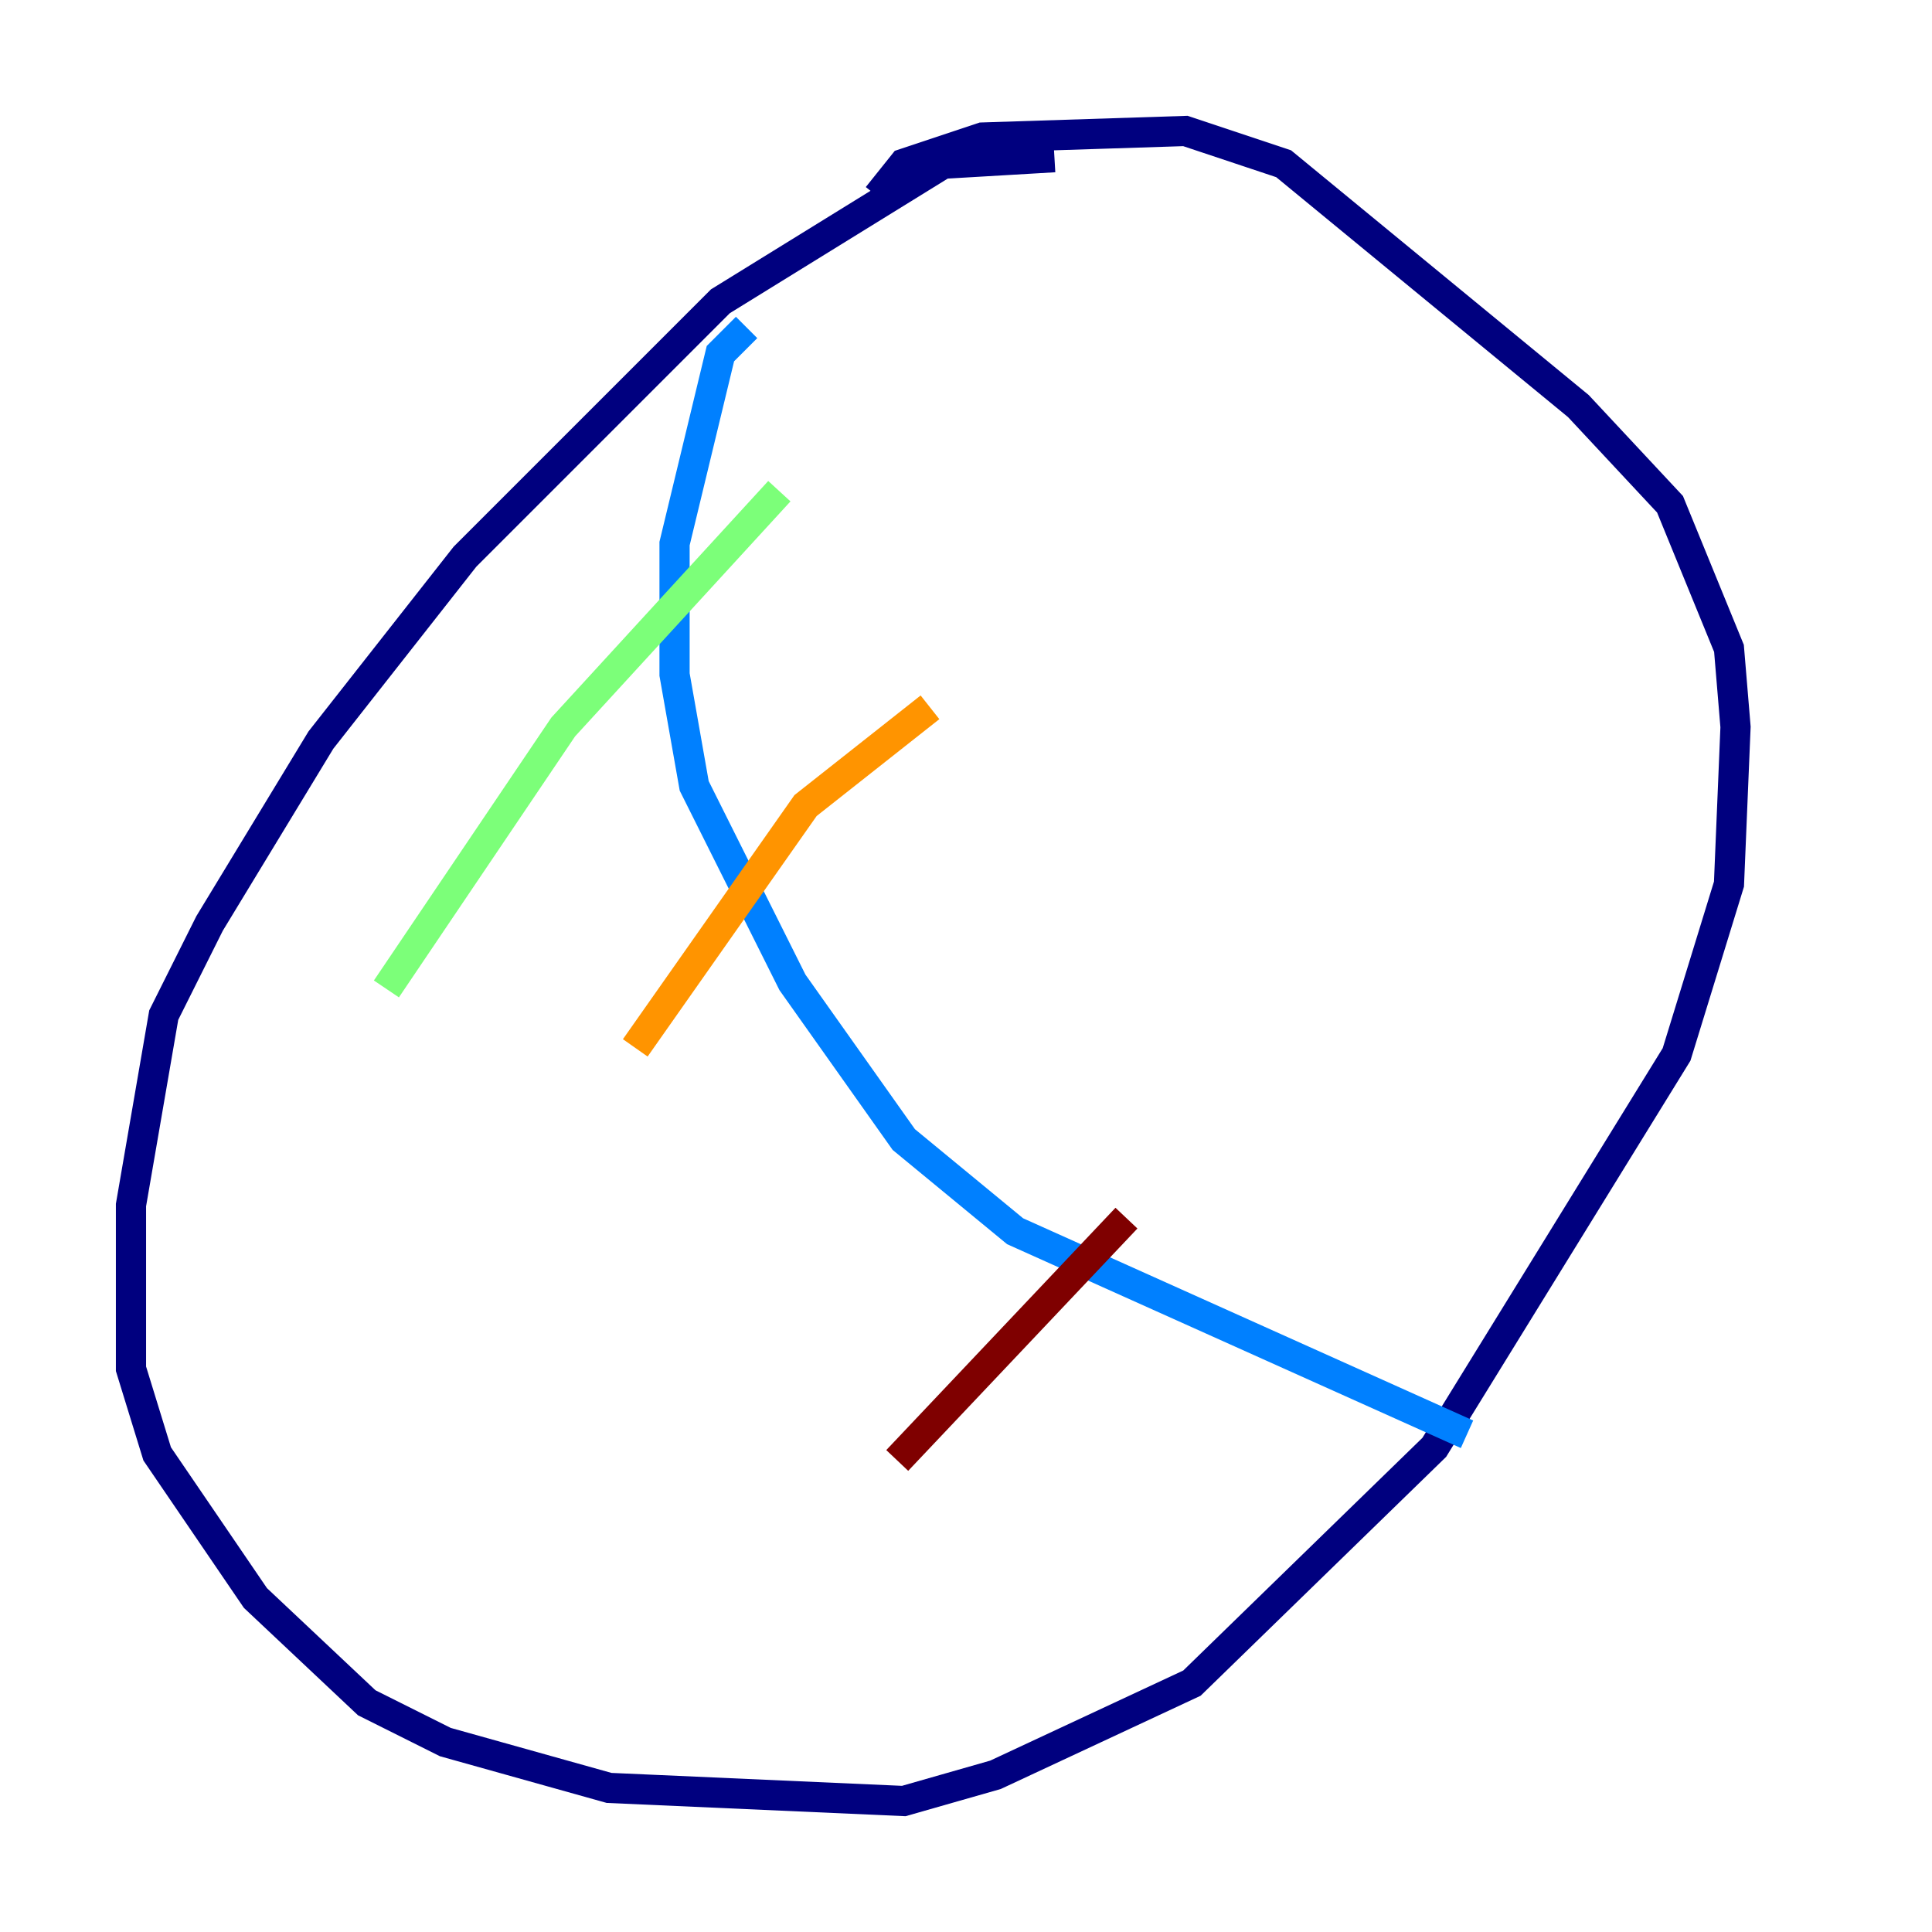 <?xml version="1.0" encoding="utf-8" ?>
<svg baseProfile="tiny" height="128" version="1.2" viewBox="0,0,128,128" width="128" xmlns="http://www.w3.org/2000/svg" xmlns:ev="http://www.w3.org/2001/xml-events" xmlns:xlink="http://www.w3.org/1999/xlink"><defs /><polyline fill="none" points="69.858,10.414 62.481,10.848 47.729,19.959 30.807,36.881 21.261,49.031 13.885,61.18 10.848,67.254 8.678,79.837 8.678,90.685 10.414,96.325 16.922,105.871 24.298,112.814 29.505,115.417 40.352,118.454 59.878,119.322 65.953,117.586 78.969,111.512 95.024,95.891 111.078,69.858 114.549,58.576 114.983,48.163 114.549,42.956 110.644,33.41 104.57,26.902 85.044,10.848 78.536,8.678 65.085,9.112 59.878,10.848 58.142,13.017" stroke="#00007f" stroke-width="2" /><polyline fill="none" points="49.464,21.695 47.729,23.43 44.691,36.014 44.691,44.691 45.993,52.068 52.502,65.085 59.878,75.498 67.254,81.573 97.193,95.024" stroke="#0080ff" stroke-width="2" /><polyline fill="none" points="25.6,65.519 37.315,48.163 51.634,32.542" stroke="#7cff79" stroke-width="2" /><polyline fill="none" points="42.088,69.424 53.37,53.37 61.614,46.861" stroke="#ff9400" stroke-width="2" /><polyline fill="none" points="59.444,96.759 74.63,80.705" stroke="#7f0000" stroke-width="2" /></svg>